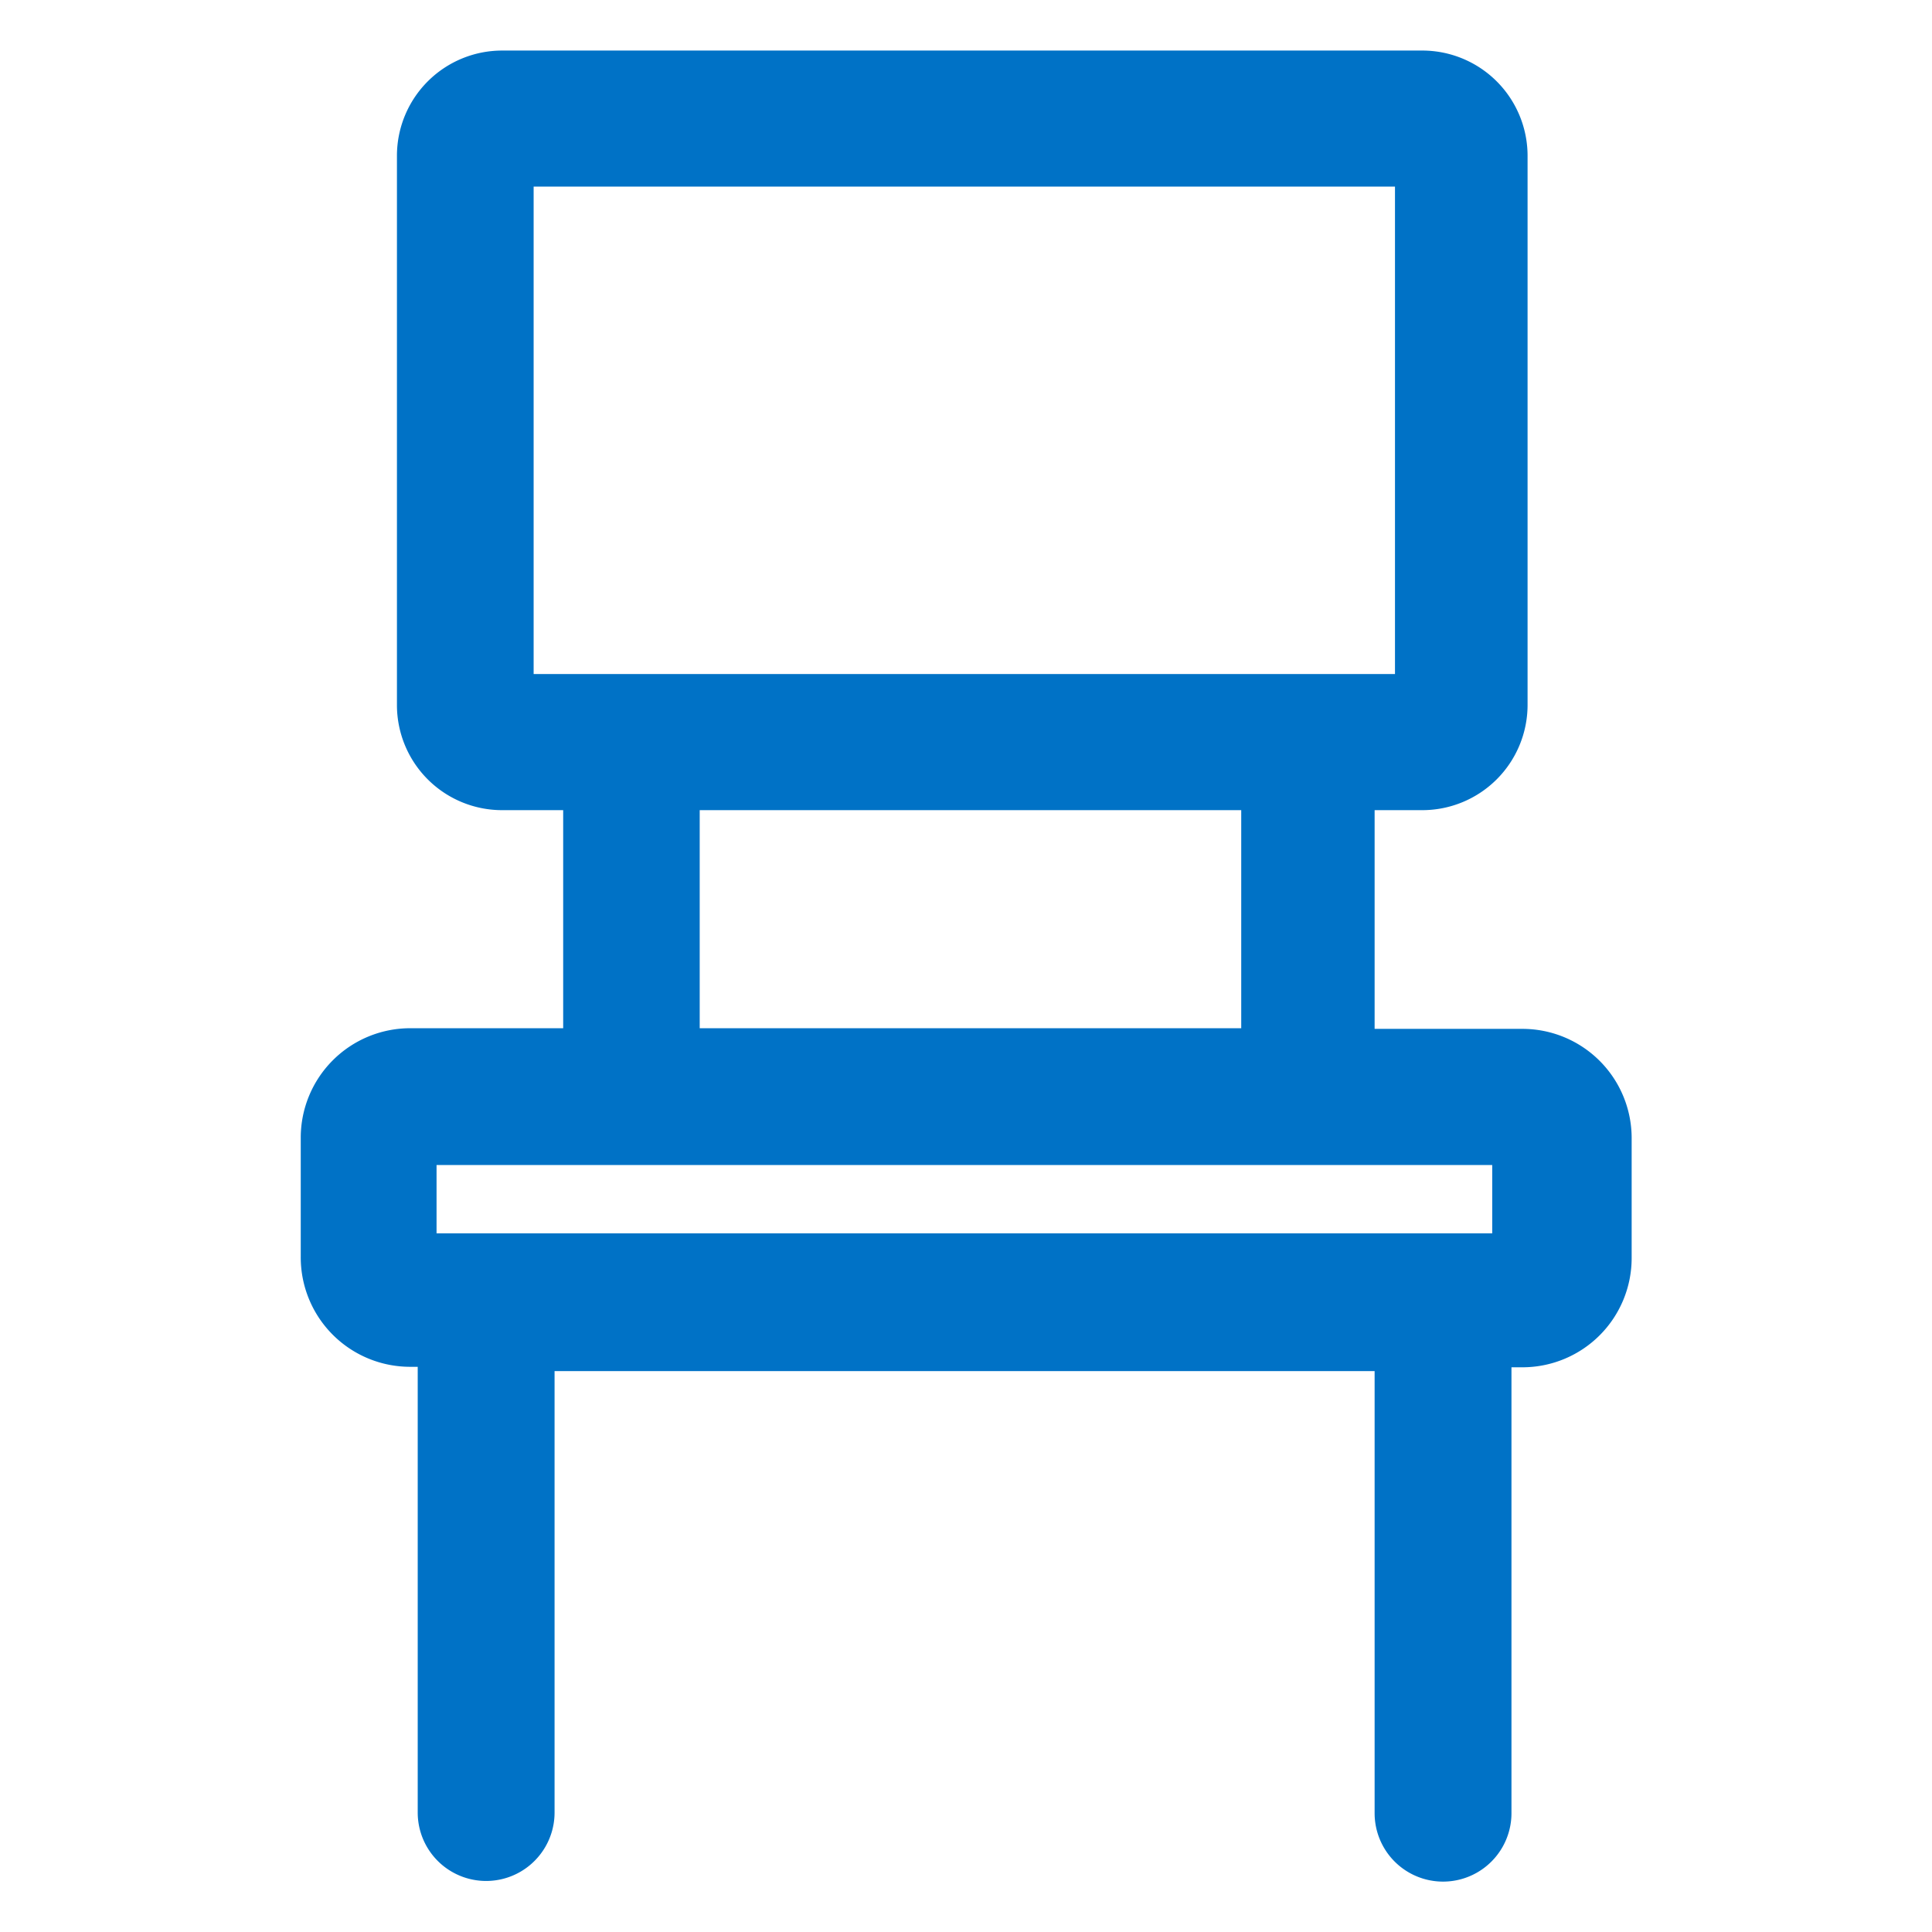 <svg xmlns="http://www.w3.org/2000/svg" viewBox="0 0 240 240"><title>Chair</title><path d="M54.23,153.21H185.37v-8.49H54.23Zm32.69-25.48h67.27V100.64H86.92Zm-20.63-44h107V23.18h-107Zm122.39,44.08H170.76V100.64h6a13.08,13.08,0,0,0,13-13V19.28a13.08,13.08,0,0,0-13-13H62.38a13.07,13.07,0,0,0-13.07,13V87.64a13.06,13.06,0,0,0,13,13h7.65v27.09h-19a13.6,13.6,0,0,0-13.6,13.6v14.86a13.59,13.59,0,0,0,13.6,13.6h.93v55.37a8.5,8.5,0,1,0,17,0V170.32H170.76v54.92a8.5,8.5,0,0,0,17,0V169.85h1.35a13.57,13.57,0,0,0,13.58-13.58V141.41a13.57,13.57,0,0,0-13.58-13.6Z" fill-rule="evenodd" fill="#0072c6"/></svg>
